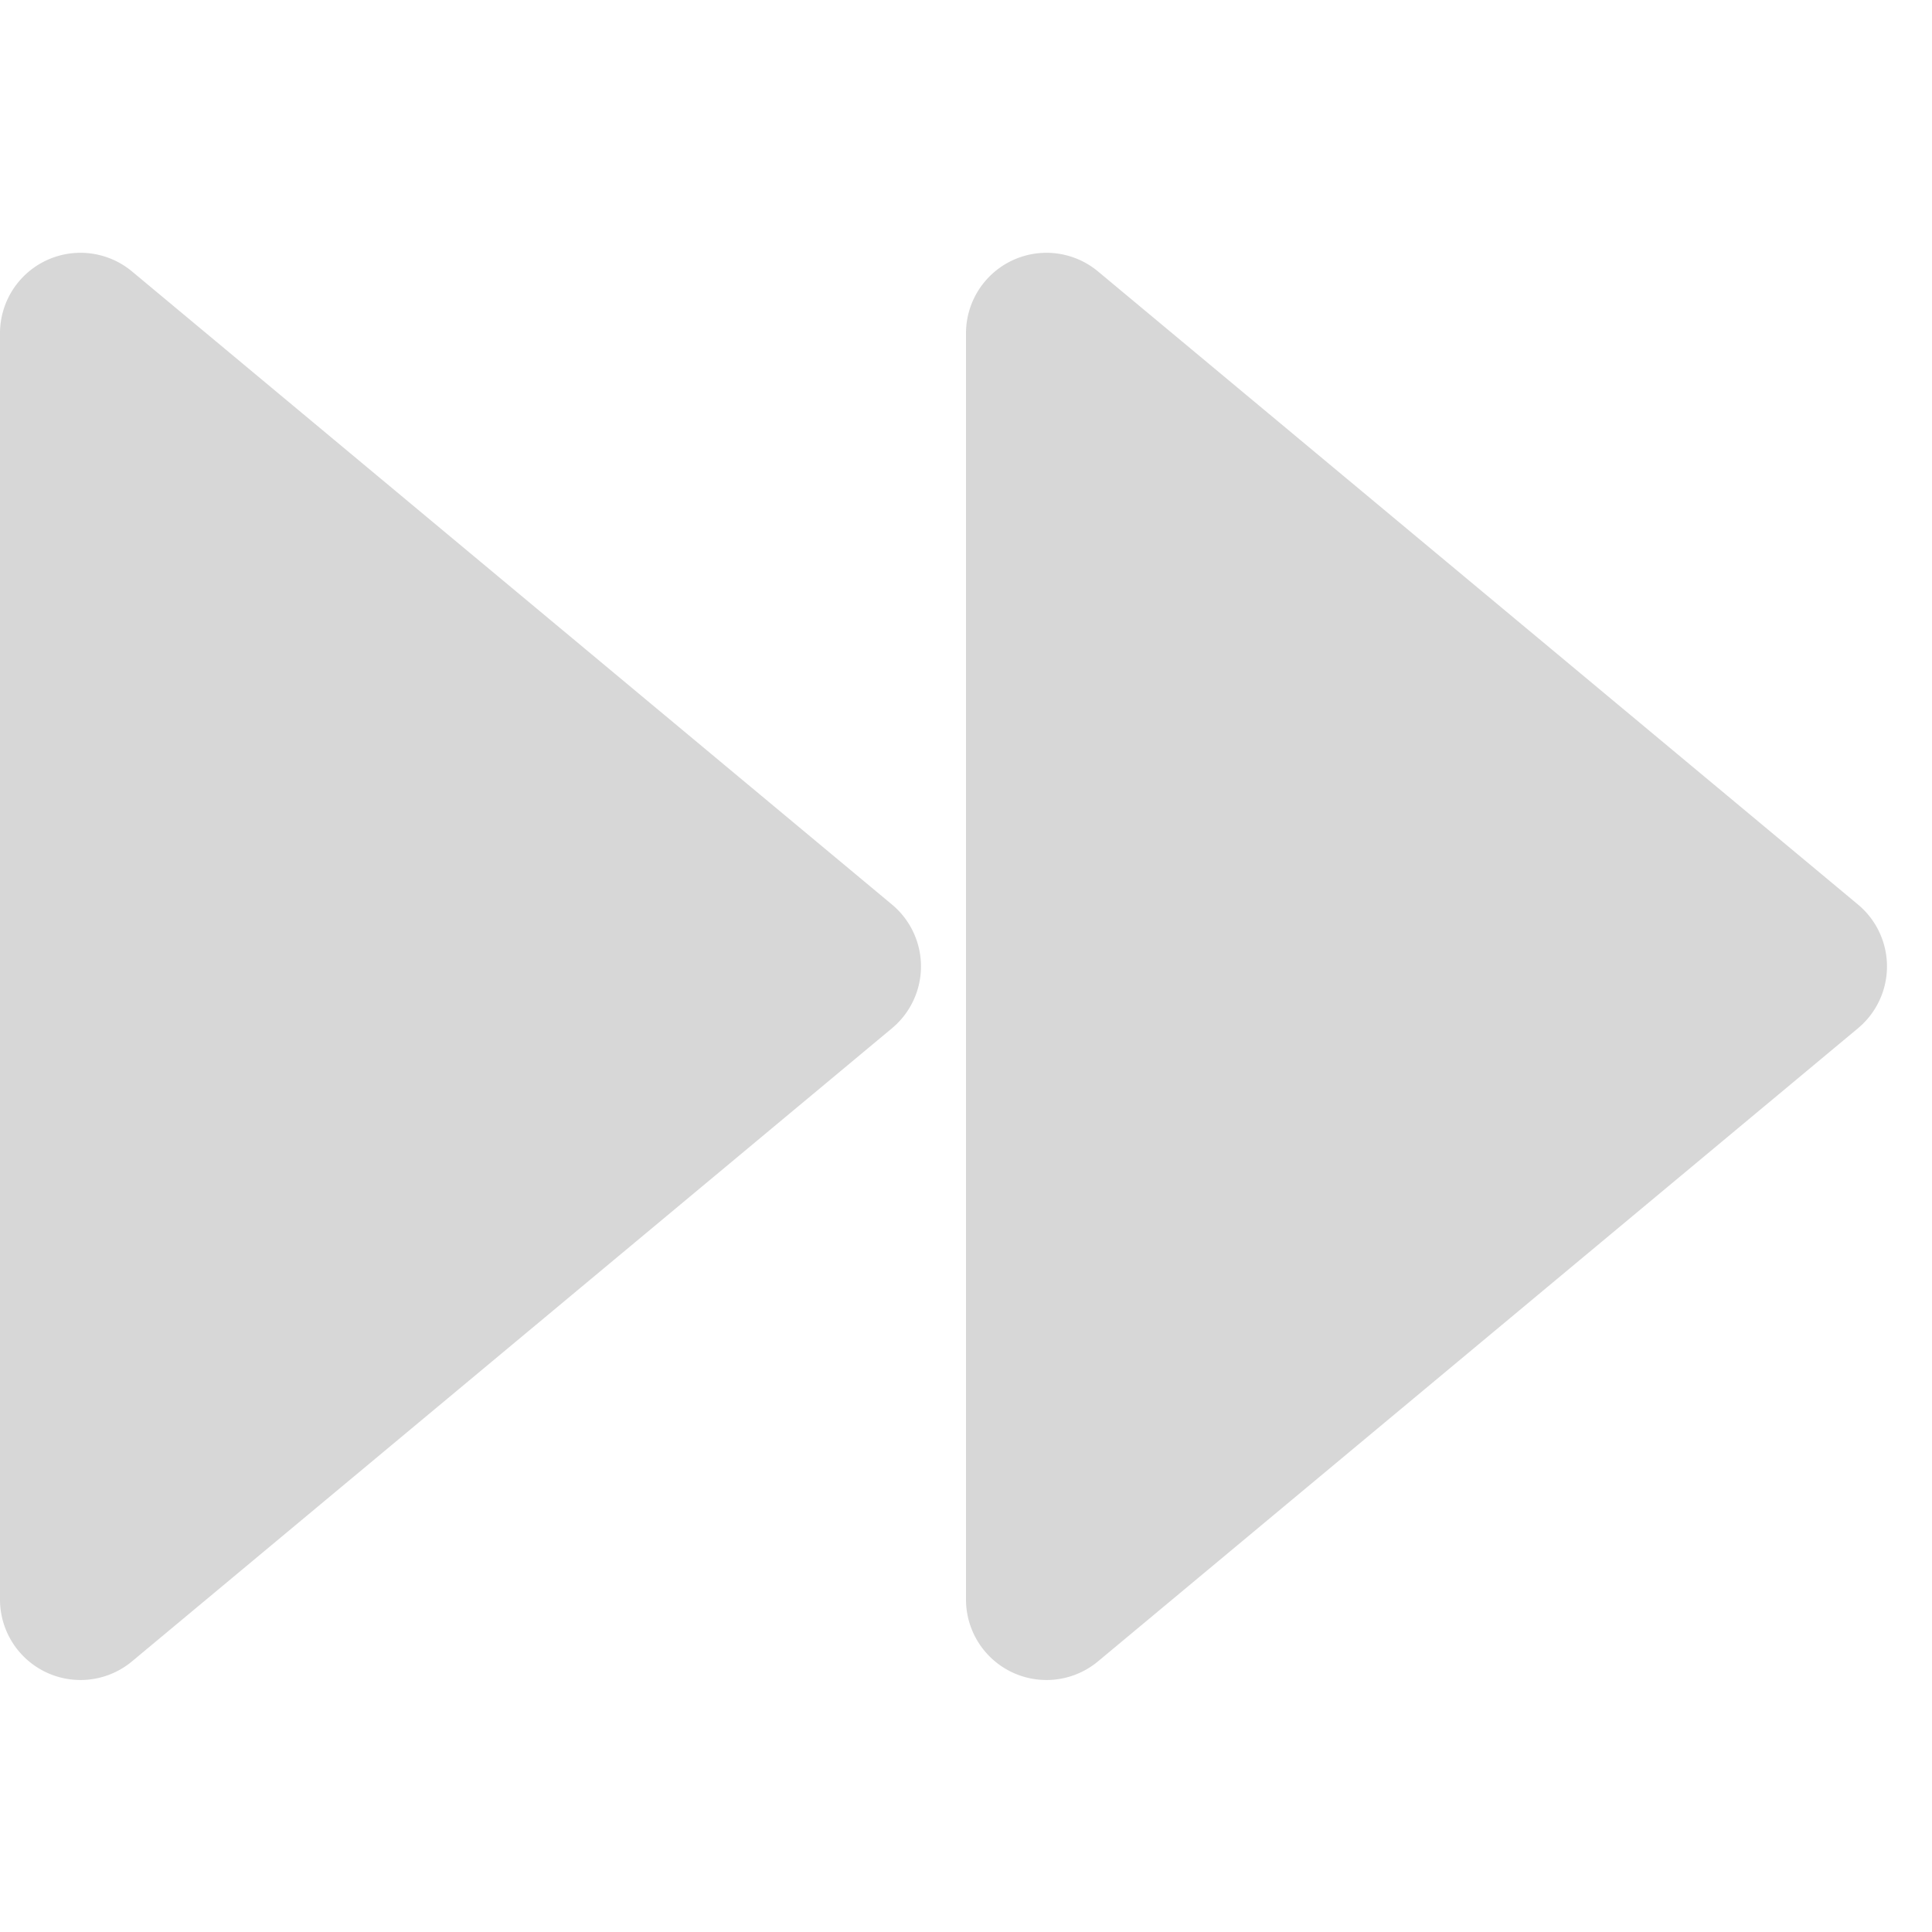 <svg xmlns="http://www.w3.org/2000/svg" width="12" height="12" viewBox="0 0 12 12">
  <title>
    TabExpressReport
  </title>
  <path fill="#D7D7D7" fill-rule="evenodd" d="M11.54 6.387l-4.72 3.932A.5.5 0 0 1 6 9.935V2.07a.5.5 0 0 1 .82-.384l4.72 3.932a.5.5 0 0 1 0 .769zm-6 0L.82 10.319A.5.5 0 0 1 0 9.935V2.07a.5.5 0 0 1 .82-.384l4.72 3.932a.5.5 0 0 1 0 .769z"/>
</svg>
